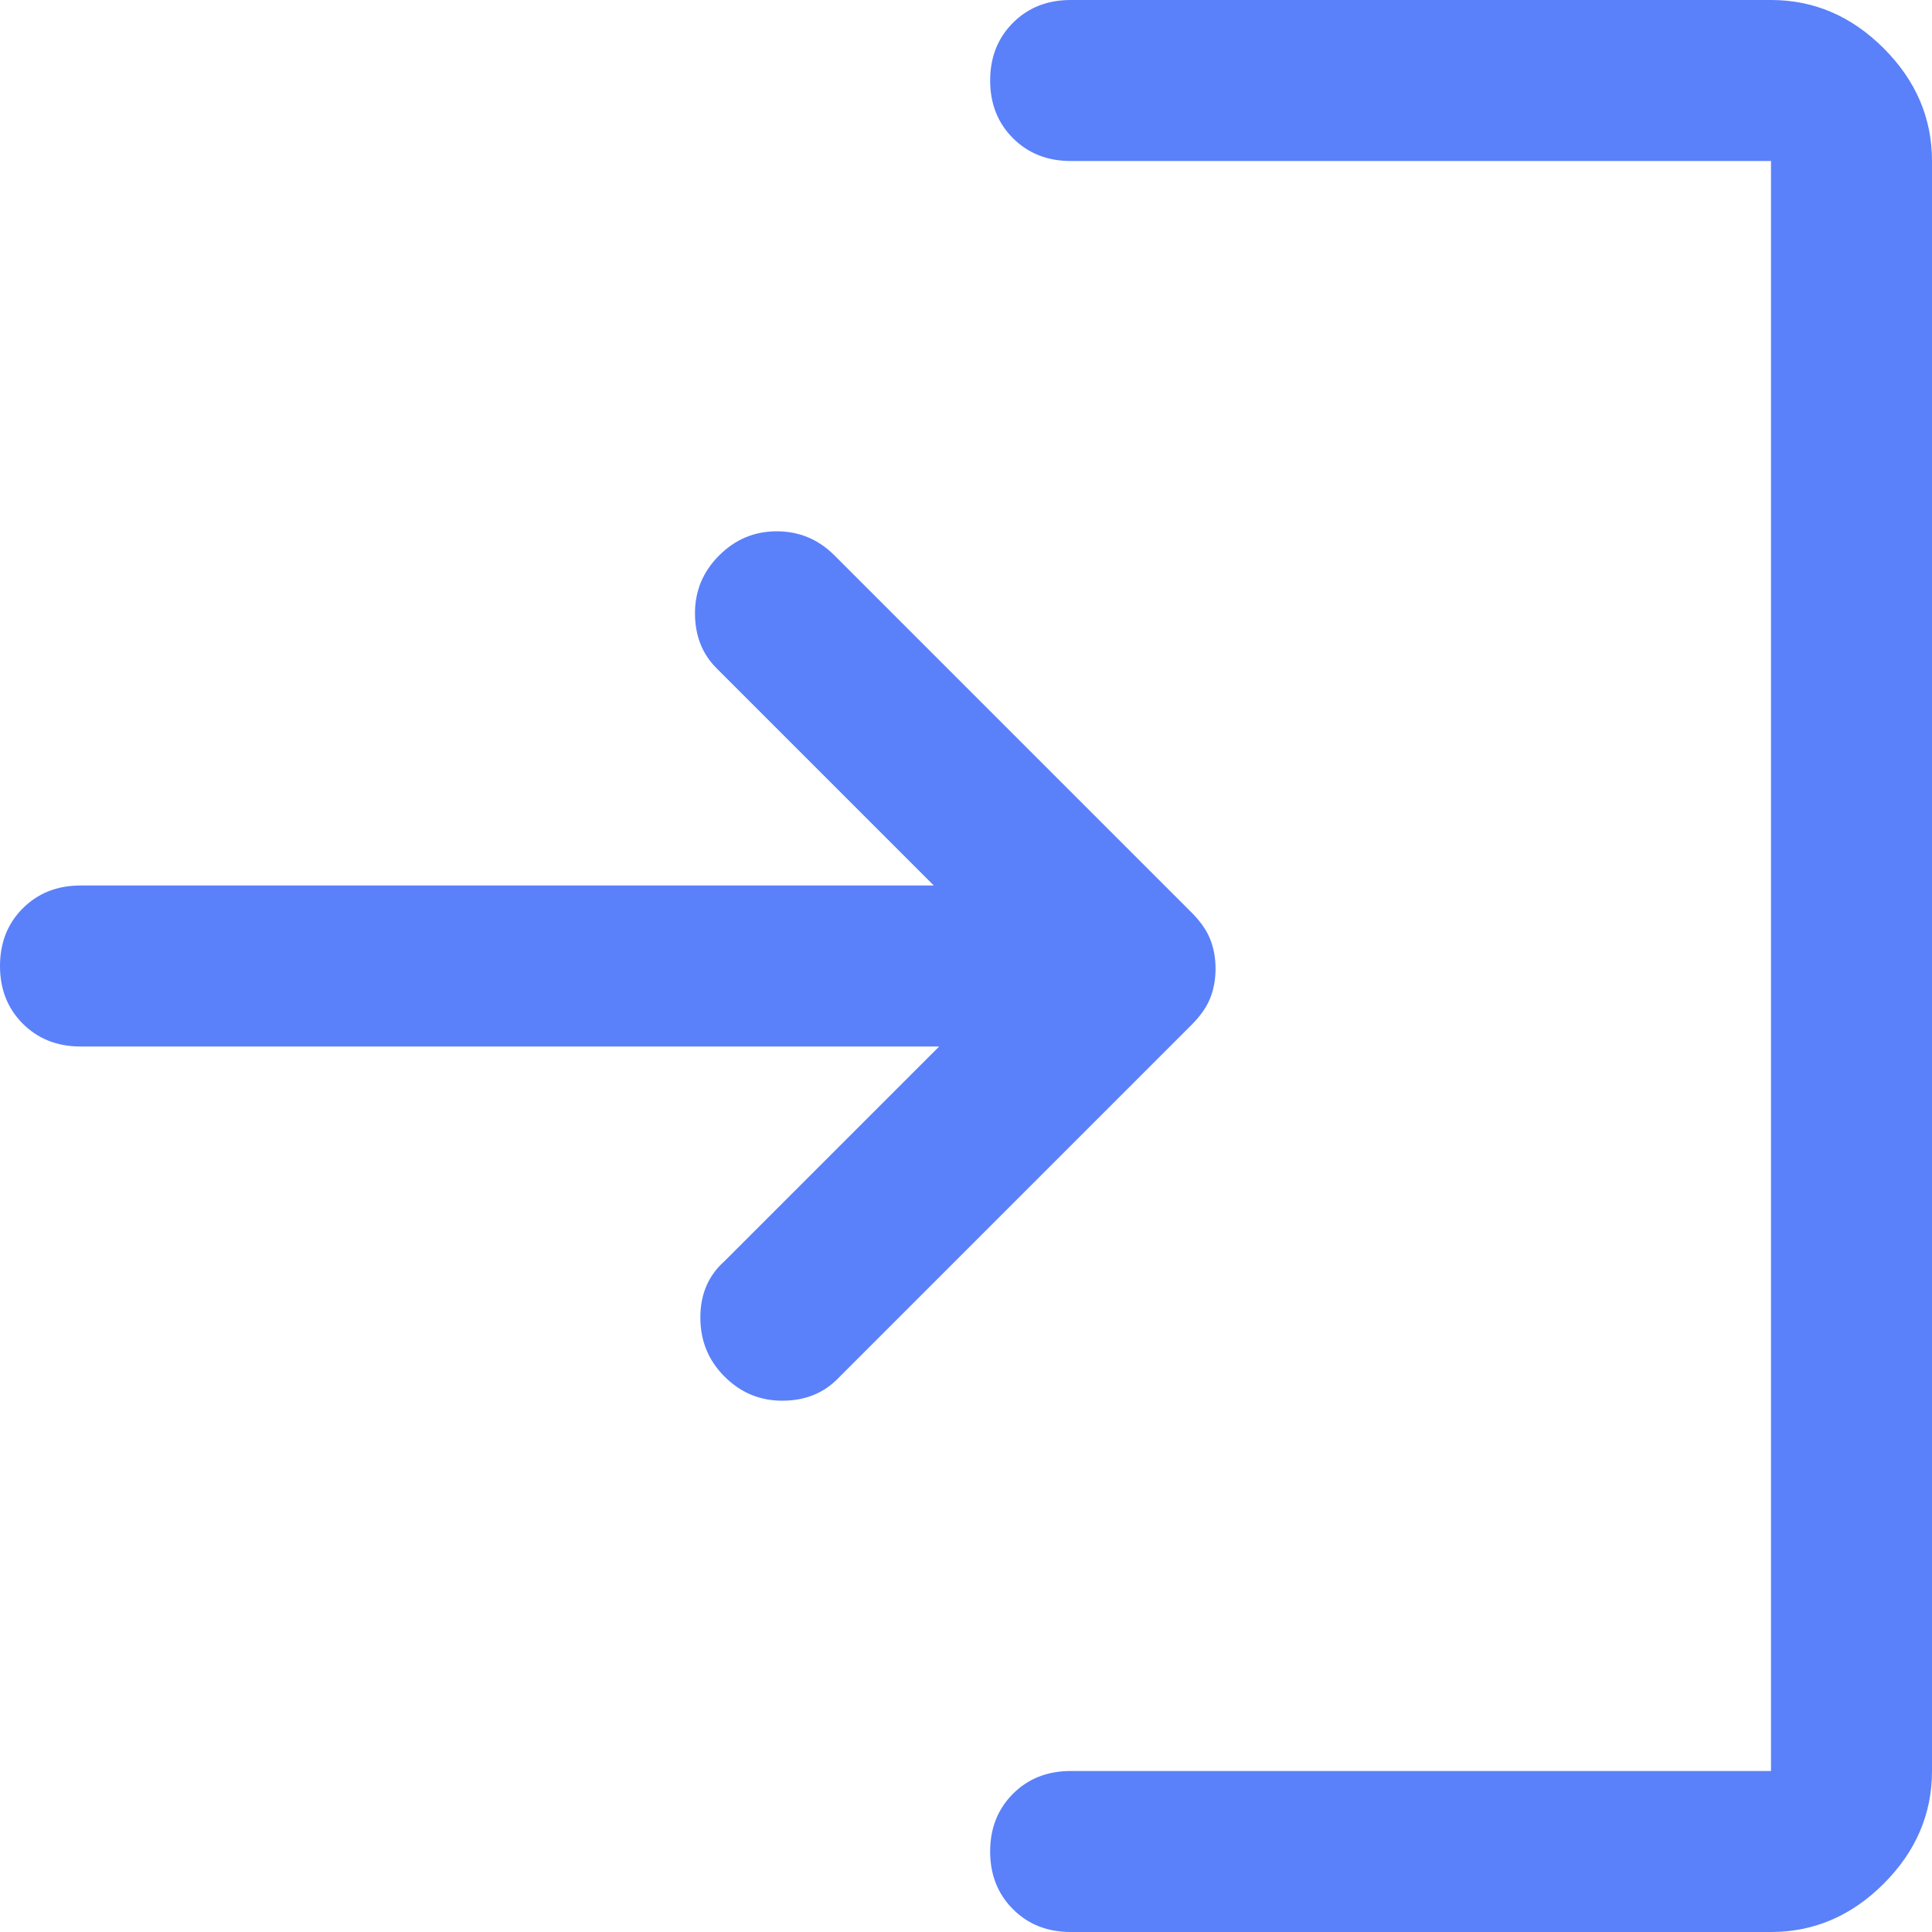 <svg width="18" height="18" viewBox="0 0 18 18" fill="none" xmlns="http://www.w3.org/2000/svg">
<path d="M6.75 12.825C6.6 12.675 6.525 12.492 6.525 12.275C6.525 12.058 6.6 11.883 6.75 11.75L8.75 9.75H0.75C0.533 9.75 0.354 9.679 0.212 9.537C0.071 9.396 0 9.217 0 9C0 8.783 0.071 8.604 0.212 8.463C0.354 8.321 0.533 8.25 0.75 8.25H8.7L6.675 6.225C6.542 6.092 6.475 5.921 6.475 5.713C6.475 5.504 6.55 5.325 6.7 5.175C6.85 5.025 7.029 4.95 7.237 4.95C7.446 4.95 7.625 5.025 7.775 5.175L11.1 8.5C11.183 8.583 11.242 8.667 11.275 8.75C11.308 8.833 11.325 8.925 11.325 9.025C11.325 9.125 11.308 9.217 11.275 9.3C11.242 9.383 11.183 9.467 11.1 9.55L7.8 12.85C7.667 12.983 7.496 13.05 7.287 13.05C7.079 13.05 6.9 12.975 6.75 12.825ZM9.975 18C9.758 18 9.579 17.929 9.438 17.788C9.296 17.646 9.225 17.467 9.225 17.25C9.225 17.033 9.296 16.854 9.438 16.712C9.579 16.571 9.758 16.5 9.975 16.5H16.5V1.5H9.975C9.758 1.5 9.579 1.429 9.438 1.288C9.296 1.146 9.225 0.967 9.225 0.75C9.225 0.533 9.296 0.354 9.438 0.212C9.579 0.071 9.758 0 9.975 0H16.5C16.9 0 17.25 0.15 17.55 0.45C17.85 0.75 18 1.1 18 1.5V16.5C18 16.9 17.85 17.25 17.55 17.55C17.25 17.85 16.9 18 16.5 18H9.975Z" fill="#5A81FA"/>
</svg>
